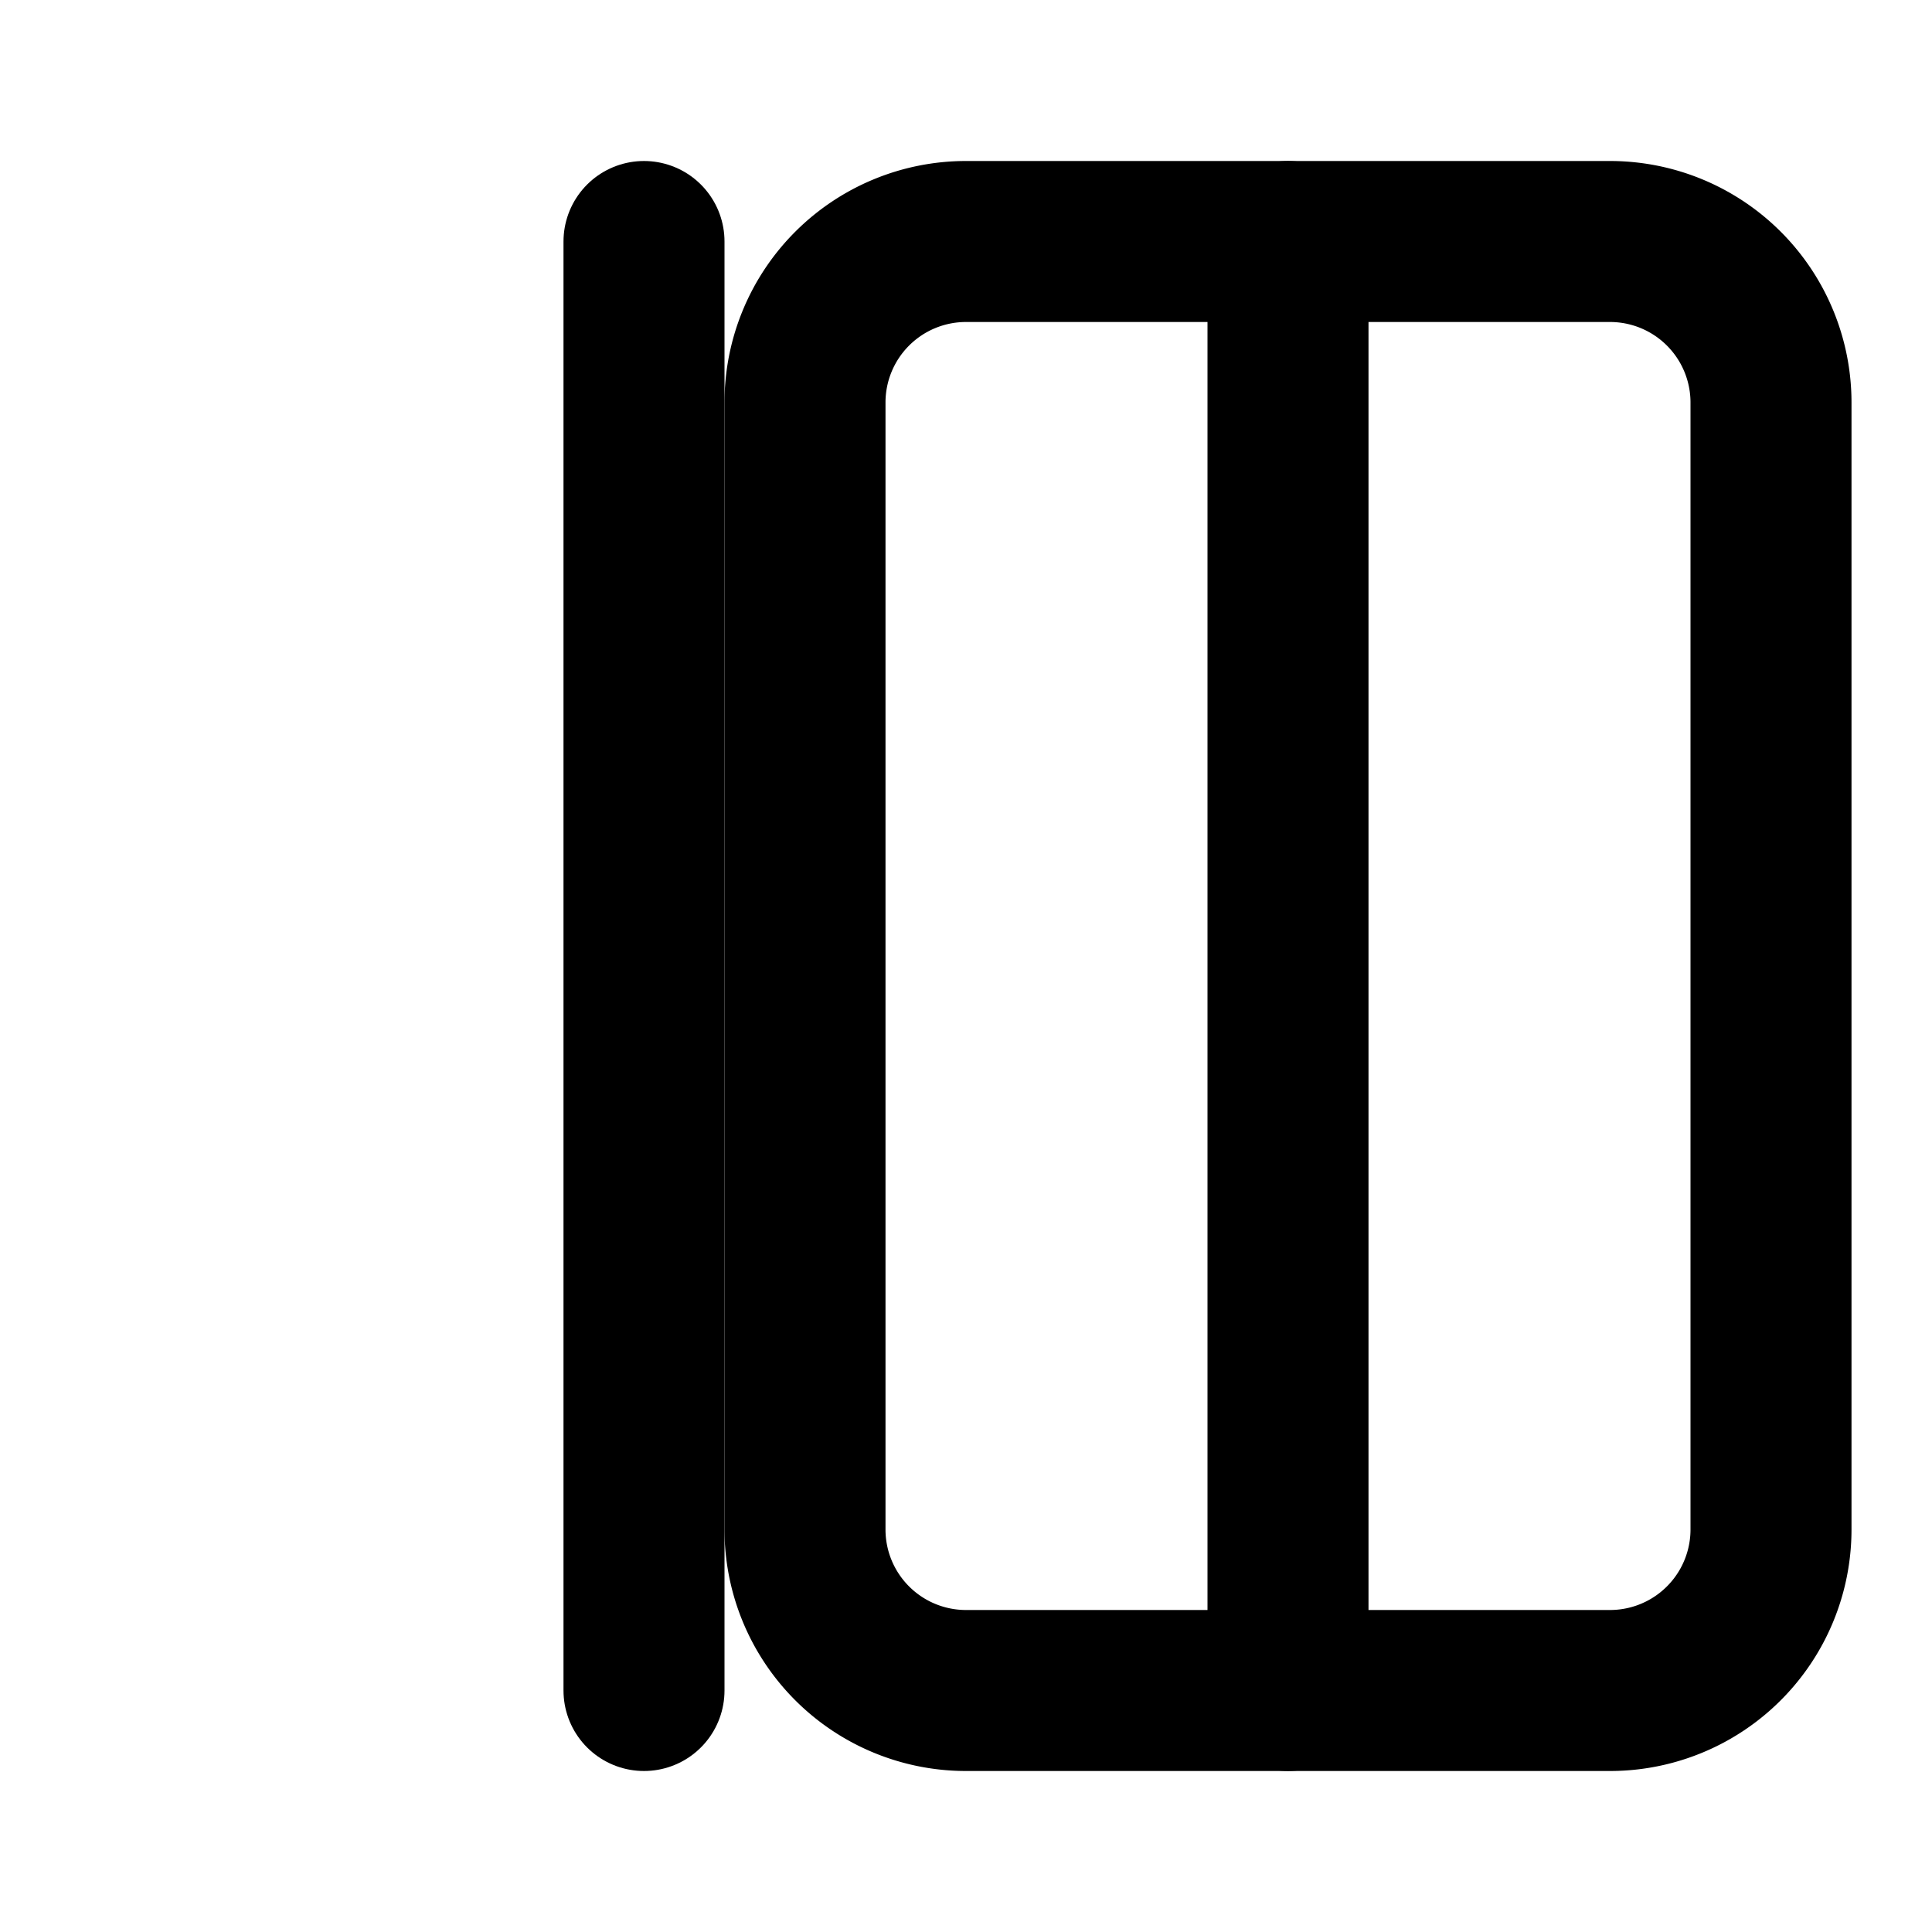 <svg xmlns="http://www.w3.org/2000/svg" width="24" height="24" viewBox="0 0 24 24" fill="none" stroke="currentColor" stroke-width="2" stroke-linecap="round" stroke-linejoin="round" class="feather feather-columns"><path d="M12 3h8a2 2 0 0 1 2 2v14a2 2 0 0 1-2 2h-8a2 2 0 0 1-2-2V5a2 2 0 0 1 2-2z"></path><polyline points="8 3 8 21"></polyline><polyline points="16 3 16 21"></polyline></svg> 